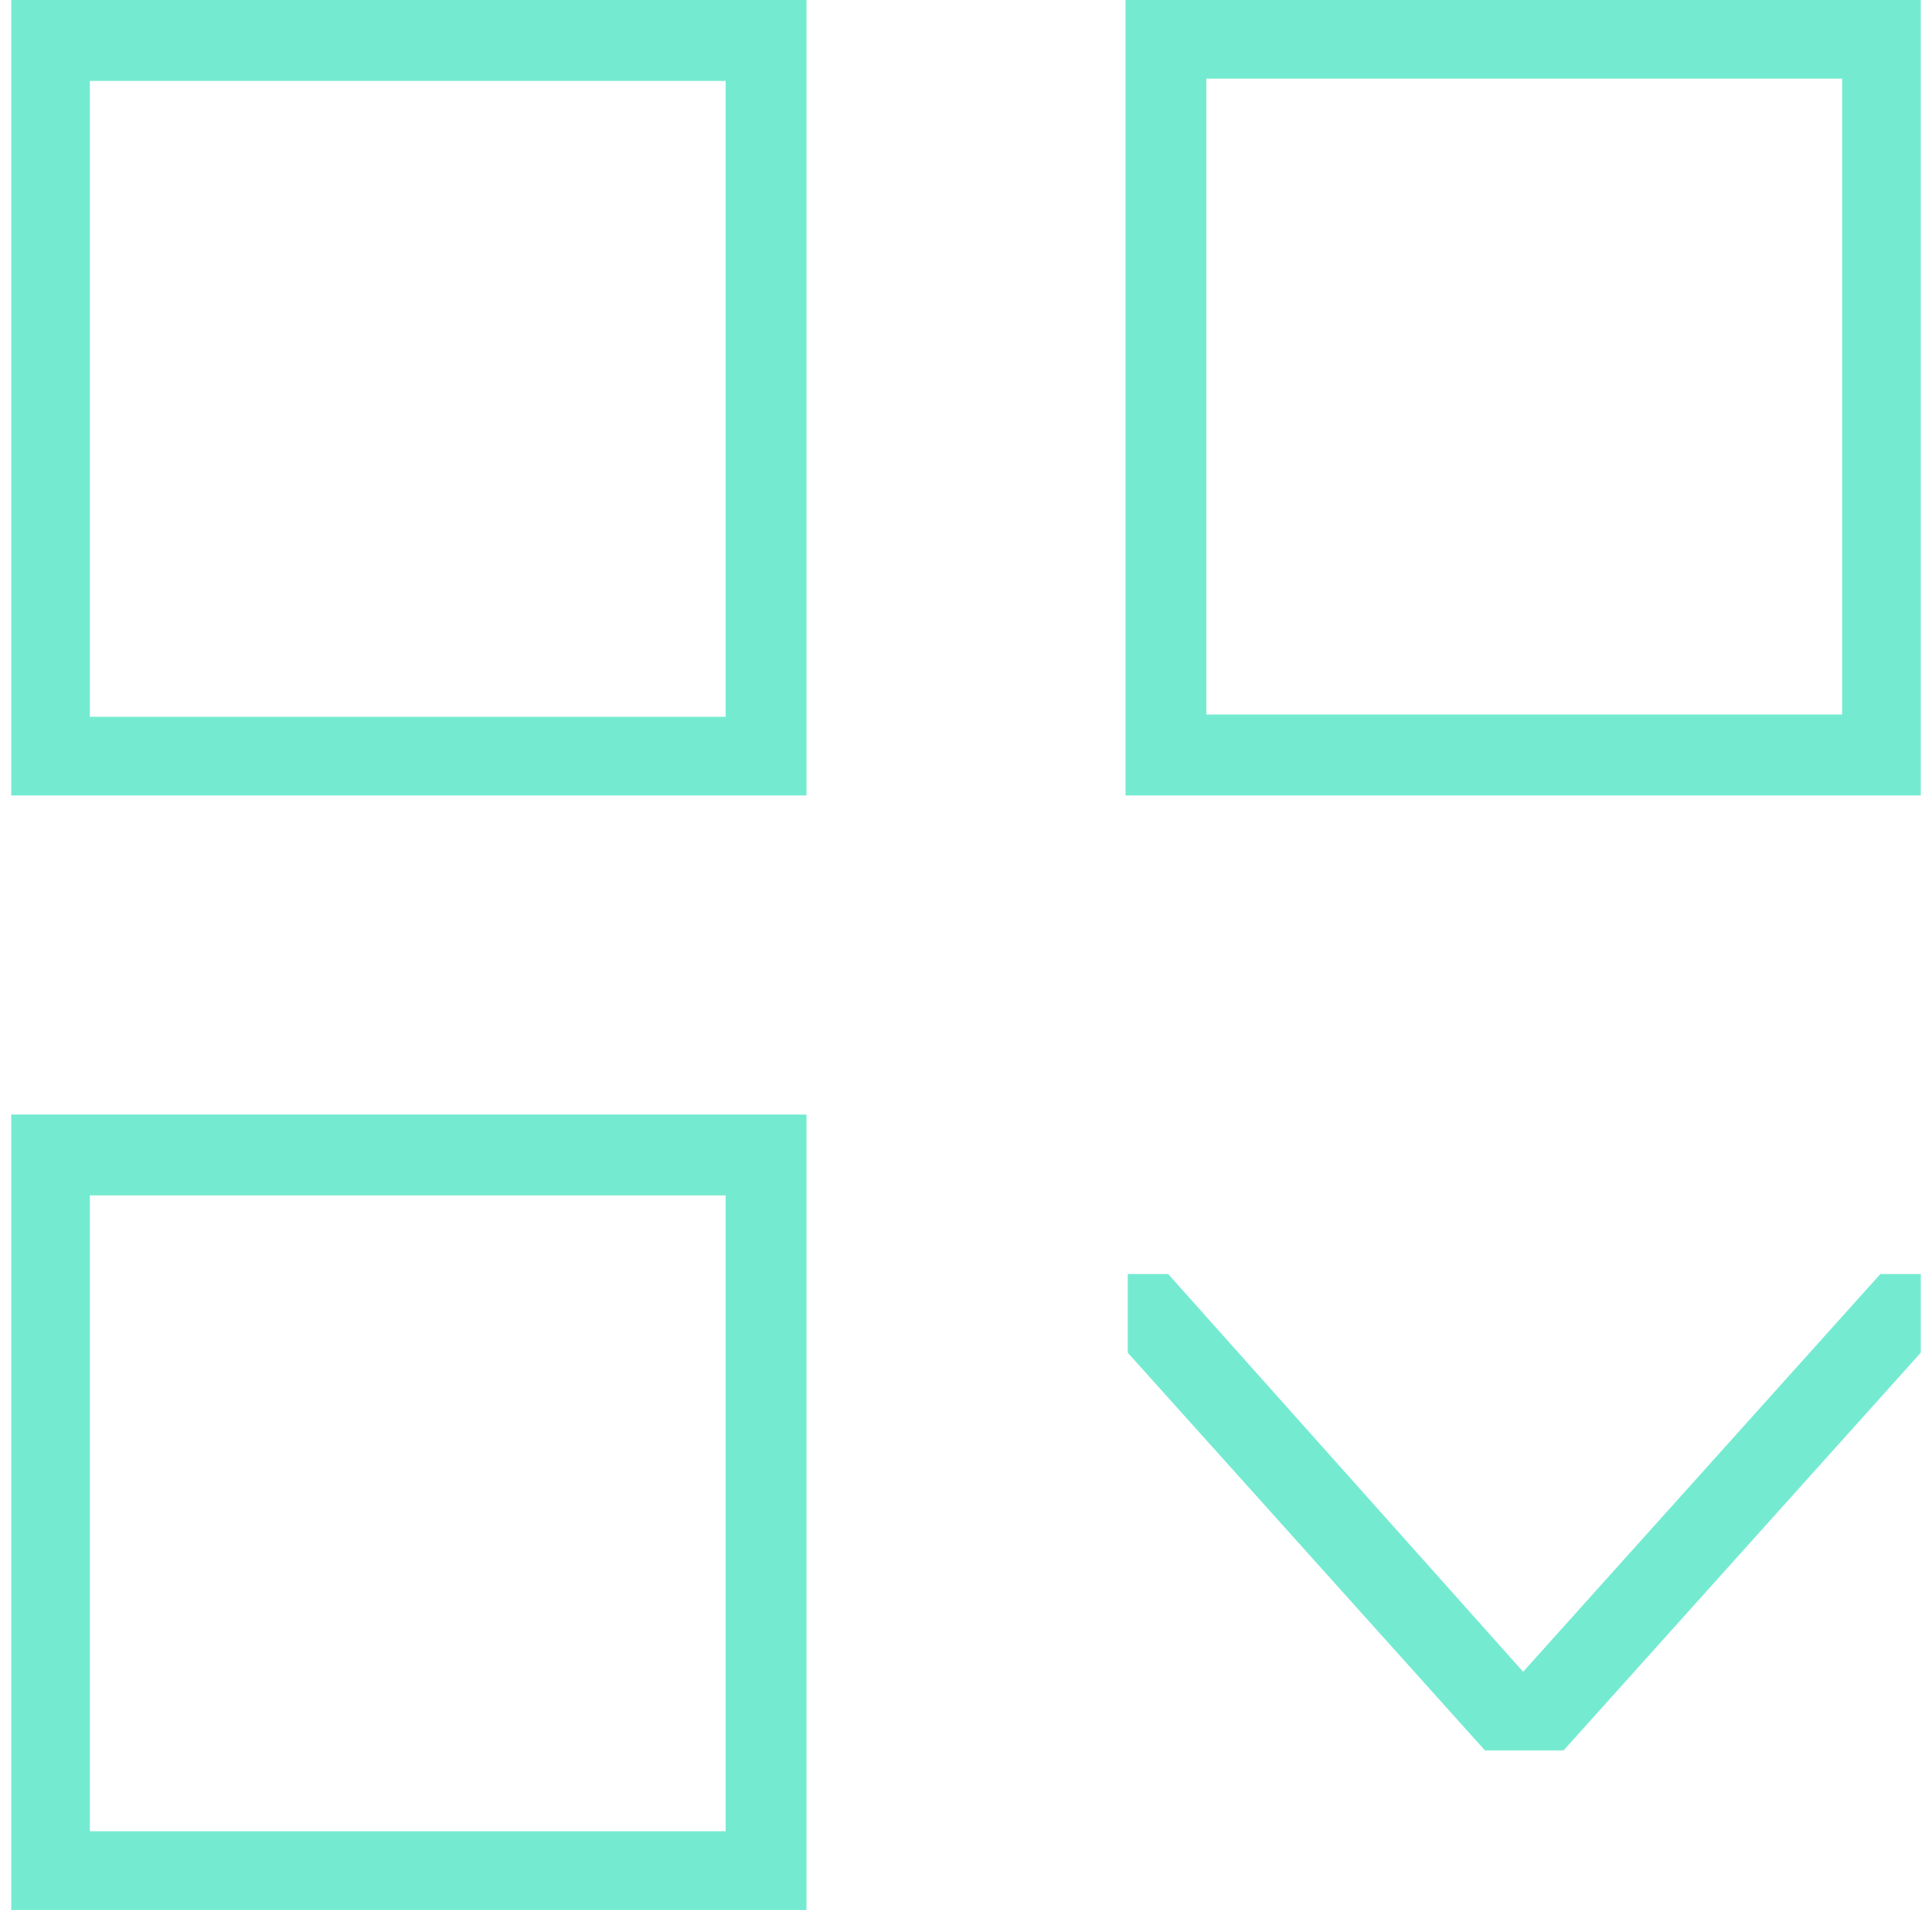 <?xml version="1.0" encoding="UTF-8"?>
<svg width="86px" height="85px" viewBox="0 0 86 85" version="1.1" xmlns="http://www.w3.org/2000/svg" xmlns:xlink="http://www.w3.org/1999/xlink">
    <g id="Page-1" stroke="none" stroke-width="1" fill="none" fill-rule="evenodd">
        <path d="M50.1,35.4 L50.1,0 L85.5,0 L85.5,35.4 L50.1,35.4 Z M82,3.5 L53.7,3.5 L53.7,31.8 L82,31.8 L82,3.5 Z M0.5,49.6 L35.9,49.6 L35.9,85 L0.5,85 L0.5,49.6 Z M4,81.5 L32.3,81.5 L32.3,53.2 L4,53.2 L4,81.5 Z M0.5,0 L35.9,0 L35.9,35.4 L0.5,35.4 L0.5,0 Z M4,31.9 L32.3,31.9 L32.3,3.6 L4,3.6 L4,31.9 Z M67.8,74.4 L83.7,56.7 L85.5,56.7 L85.5,60.2 L69.6,77.9 L66.1,77.9 L50.2,60.2 L50.2,56.7 L52,56.7 L67.8,74.4 Z" id="squares-menu" fill="#74ebd1"></path>
    </g>
</svg>